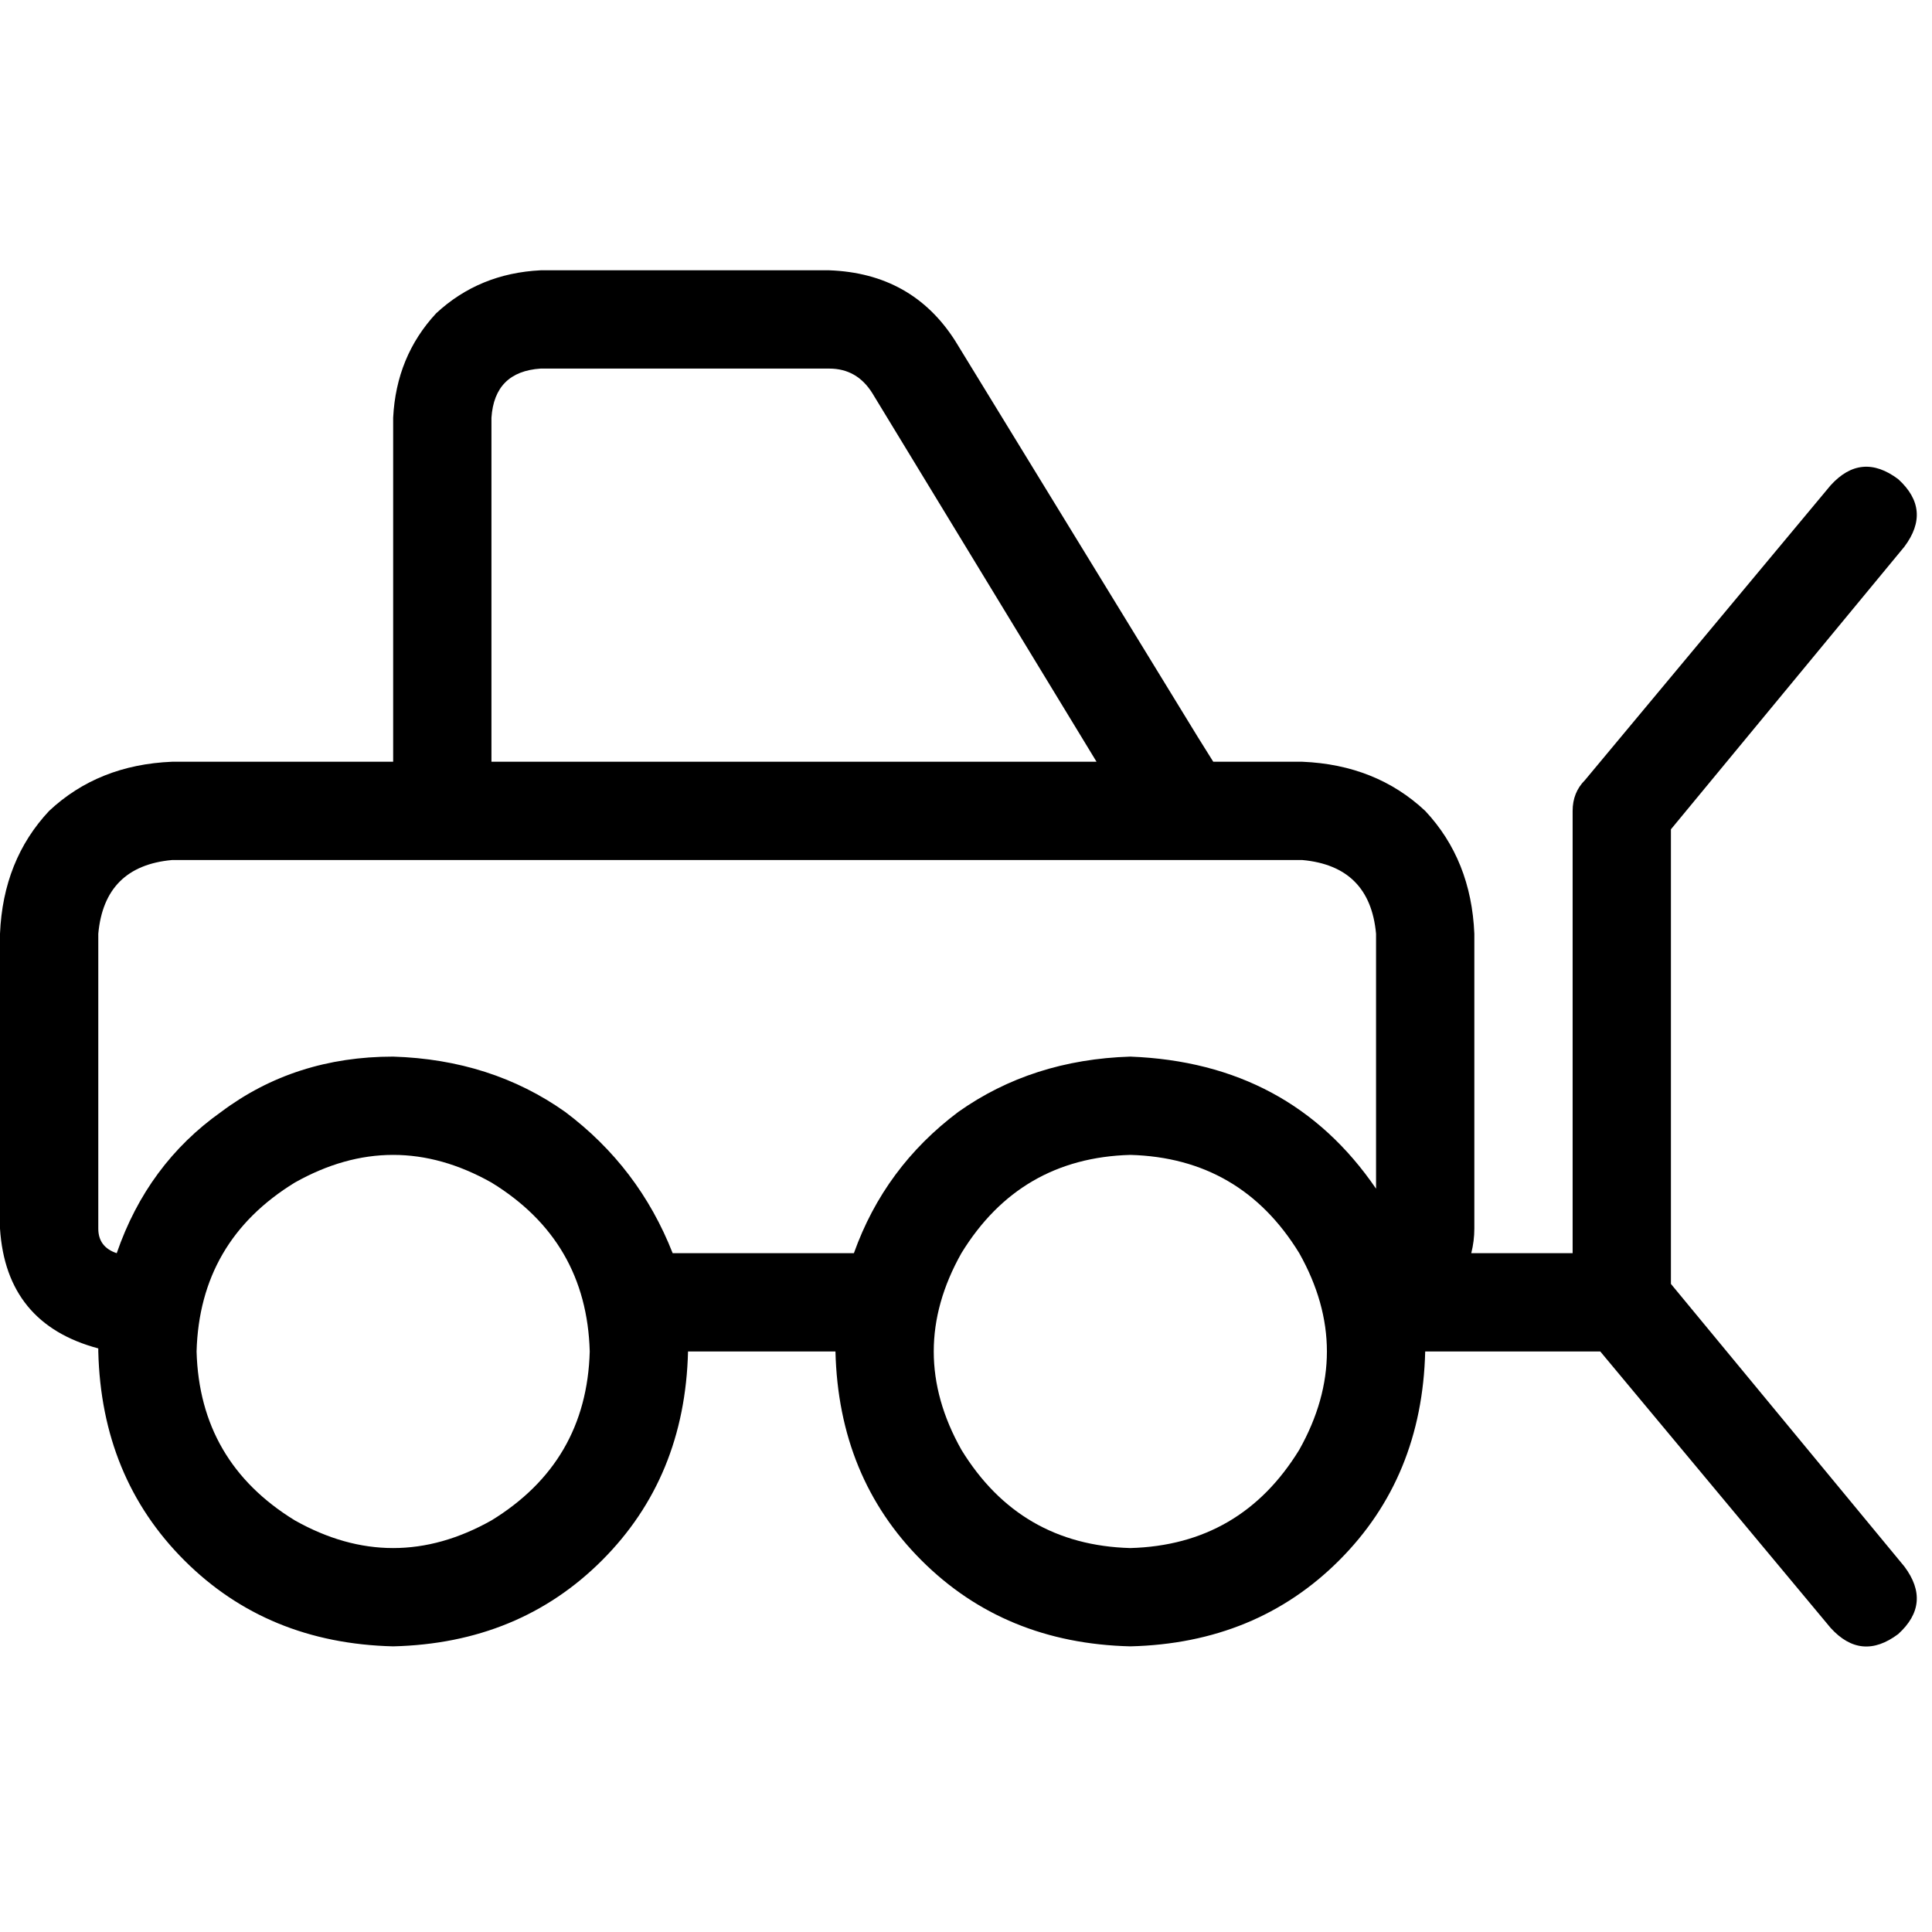 <svg xmlns="http://www.w3.org/2000/svg" viewBox="0 0 512 512">
  <path d="M 143.262 97.679 L 219.777 97.679 L 143.262 97.679 L 219.777 97.679 Q 227.103 97.679 231.173 104.191 L 290.595 201.87 L 290.595 201.87 L 130.238 201.87 L 130.238 201.87 L 130.238 110.703 L 130.238 110.703 Q 131.052 98.493 143.262 97.679 L 143.262 97.679 Z M 321.526 201.87 L 317.456 195.358 L 321.526 201.87 L 317.456 195.358 L 253.151 90.353 L 253.151 90.353 Q 241.755 72.445 219.777 71.631 L 143.262 71.631 L 143.262 71.631 Q 126.983 72.445 115.587 83.027 Q 105.005 94.423 104.191 110.703 L 104.191 201.87 L 104.191 201.87 L 45.583 201.87 L 45.583 201.87 Q 26.048 202.684 13.024 214.893 Q 0.814 227.917 0 247.453 L 0 325.596 L 0 325.596 Q 1.628 350.83 26.048 357.342 L 26.048 358.156 L 26.048 358.156 Q 26.862 391.529 48.839 413.507 Q 70.817 435.485 104.191 436.299 Q 137.564 435.485 159.542 413.507 Q 181.52 391.529 182.334 358.156 L 221.405 358.156 L 221.405 358.156 Q 222.219 391.529 244.197 413.507 Q 266.175 435.485 299.548 436.299 Q 332.922 435.485 354.9 413.507 Q 376.878 391.529 377.692 358.156 L 424.089 358.156 L 424.089 358.156 L 485.138 431.415 L 485.138 431.415 Q 493.278 440.369 503.046 433.043 Q 512 424.903 504.674 415.135 L 442.811 340.248 L 442.811 340.248 L 442.811 332.108 L 442.811 332.108 L 442.811 219.777 L 442.811 219.777 L 504.674 144.89 L 504.674 144.89 Q 512 135.122 503.046 126.983 Q 493.278 119.657 485.138 128.61 L 420.019 206.754 L 420.019 206.754 Q 416.763 210.01 416.763 214.893 L 416.763 332.108 L 416.763 332.108 L 389.901 332.108 L 389.901 332.108 Q 390.715 328.852 390.715 325.596 L 390.715 247.453 L 390.715 247.453 Q 389.901 227.917 377.692 214.893 Q 364.668 202.684 345.132 201.87 L 321.526 201.87 L 321.526 201.87 Z M 364.668 315.014 Q 341.876 281.641 299.548 280.013 Q 273.501 280.827 253.965 294.665 Q 234.429 309.316 226.289 332.108 L 178.264 332.108 L 178.264 332.108 Q 169.31 309.316 149.774 294.665 Q 130.238 280.827 104.191 280.013 Q 78.143 280.013 58.607 294.665 Q 39.072 308.502 30.932 332.108 Q 26.048 330.48 26.048 325.596 L 26.048 247.453 L 26.048 247.453 Q 27.676 229.545 45.583 227.917 L 345.132 227.917 L 345.132 227.917 Q 363.04 229.545 364.668 247.453 L 364.668 315.014 L 364.668 315.014 Z M 52.095 358.156 Q 52.909 328.852 78.143 313.386 Q 104.191 298.734 130.238 313.386 Q 155.472 328.852 156.286 358.156 Q 155.472 387.459 130.238 402.925 Q 104.191 417.577 78.143 402.925 Q 52.909 387.459 52.095 358.156 L 52.095 358.156 Z M 299.548 306.06 Q 328.852 306.874 344.318 332.108 Q 358.97 358.156 344.318 384.203 Q 328.852 409.437 299.548 410.251 Q 270.245 409.437 254.779 384.203 Q 240.127 358.156 254.779 332.108 Q 270.245 306.874 299.548 306.06 L 299.548 306.06 Z" />
</svg>